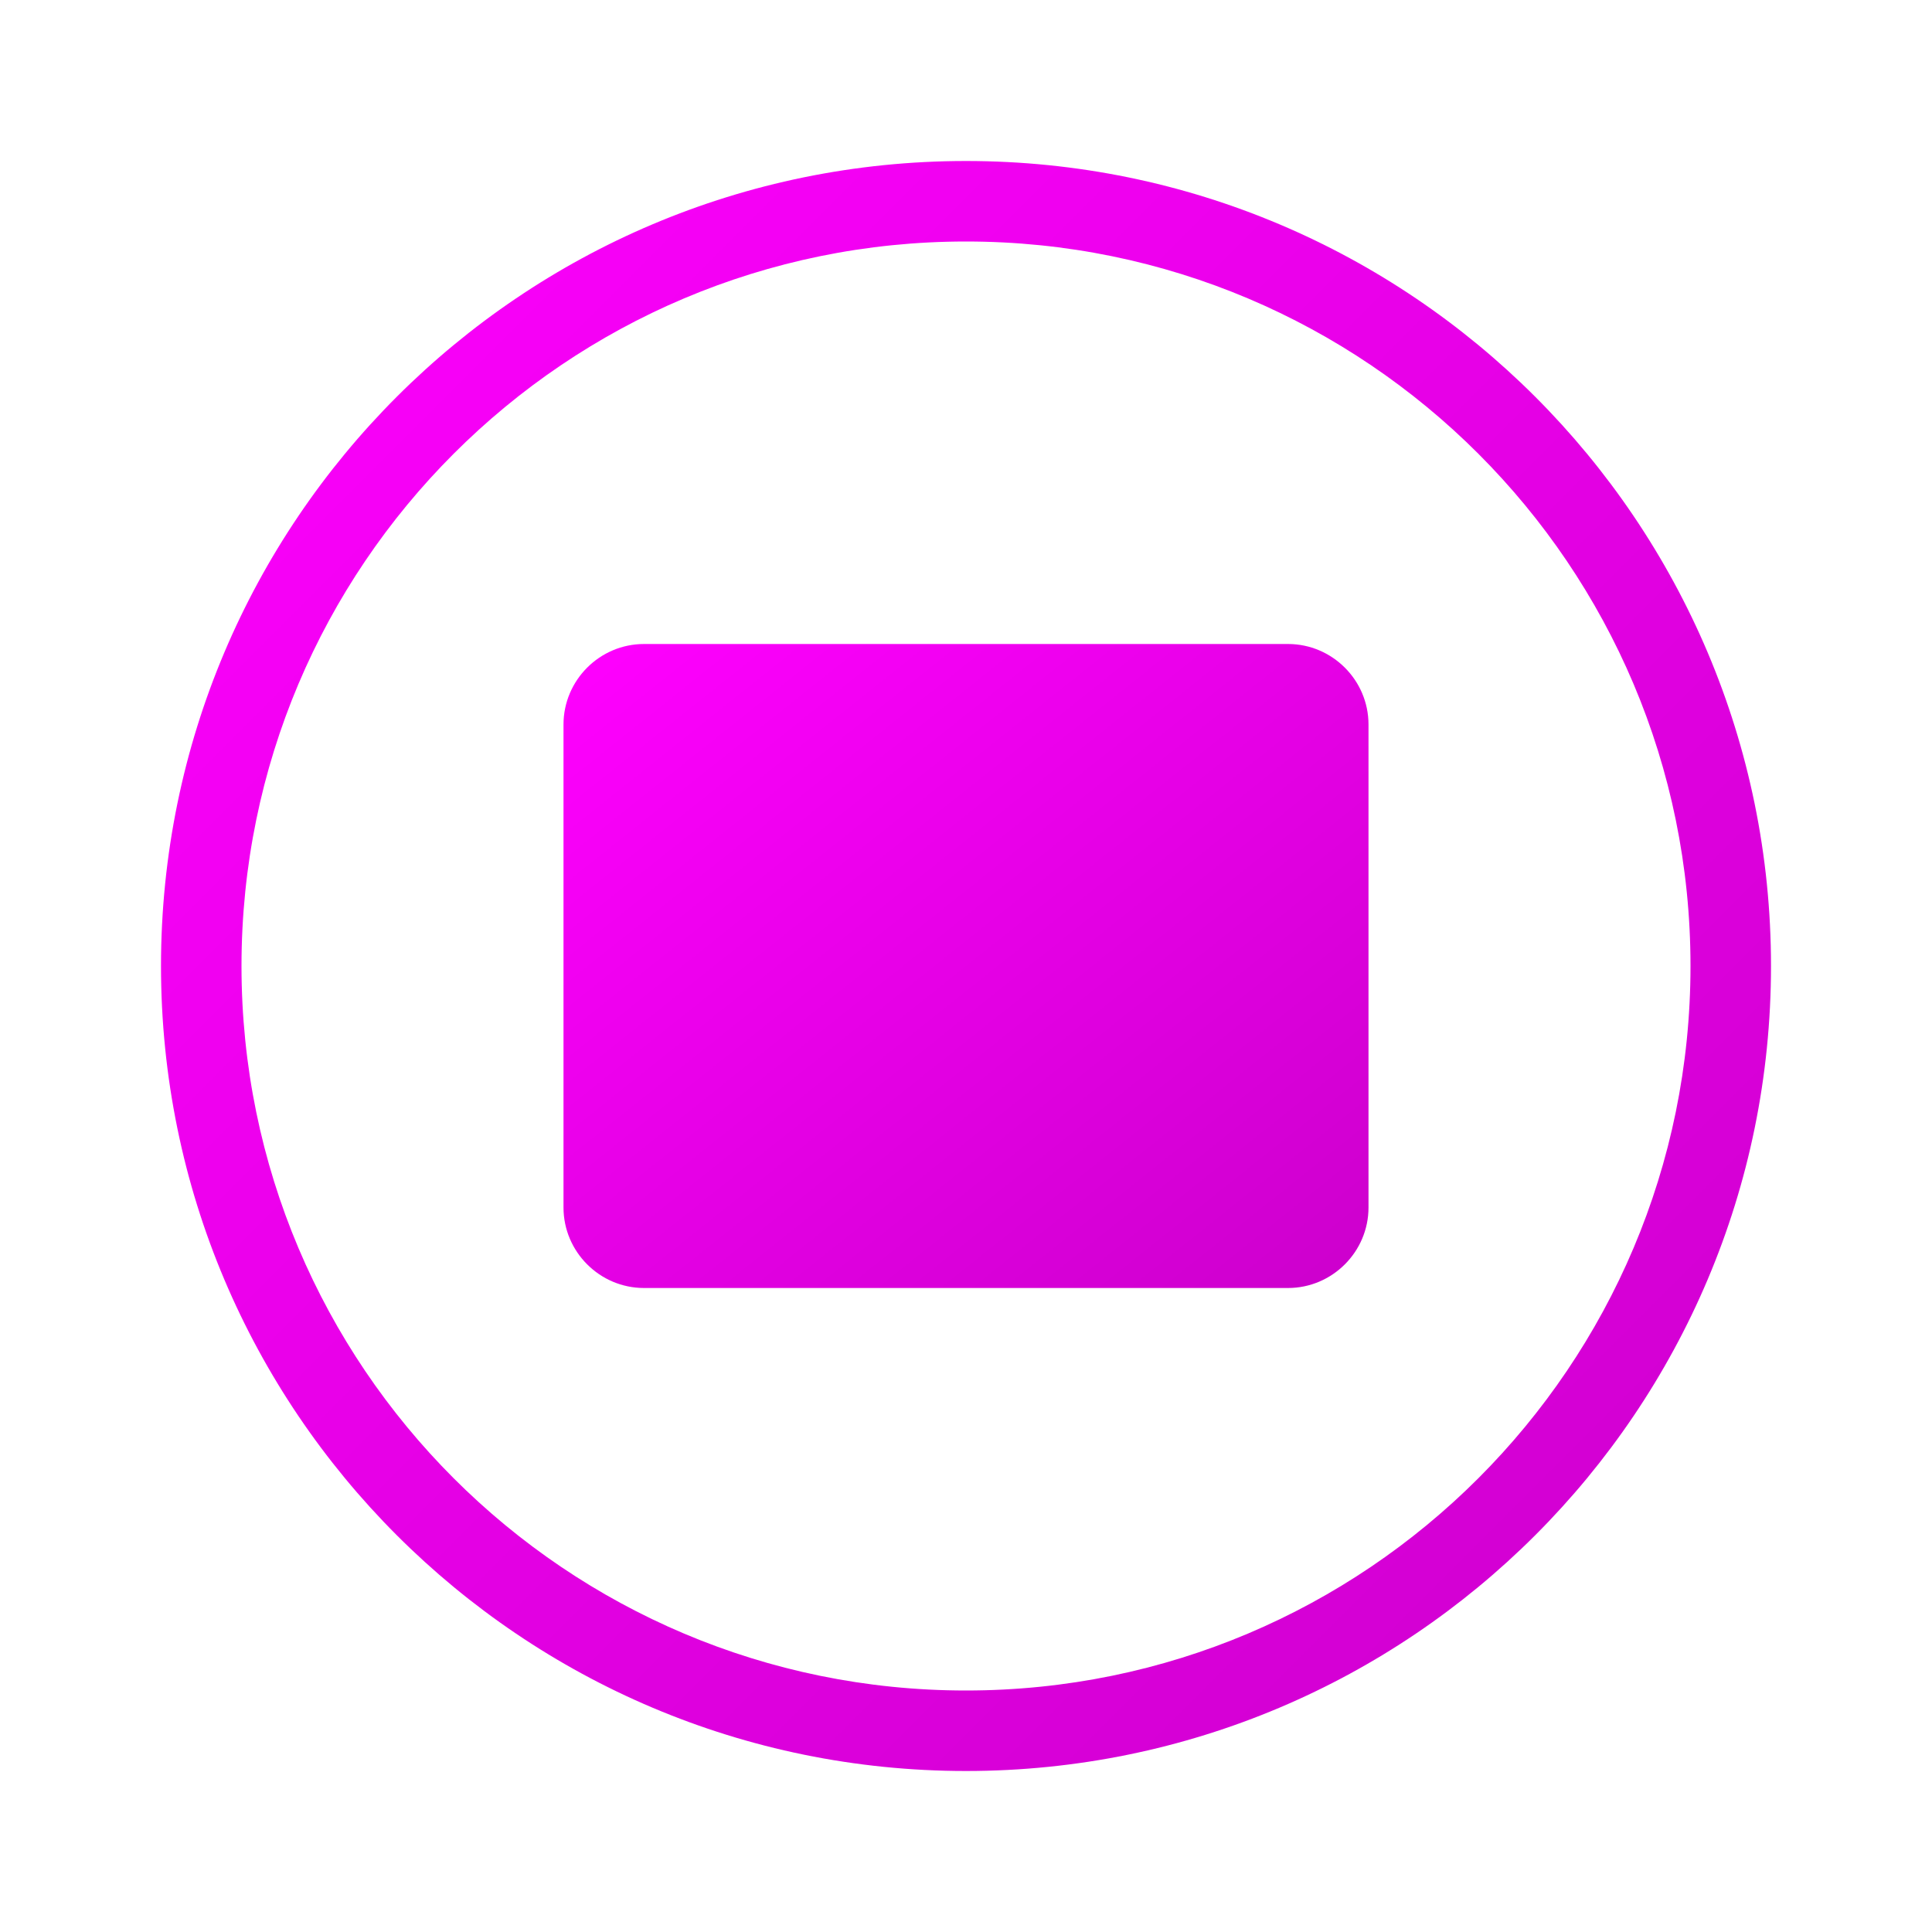 <?xml version="1.0" encoding="UTF-8"?>
<svg width="48" height="48" viewBox="0 0 48 48" fill="none" xmlns="http://www.w3.org/2000/svg">
  <defs>
    <linearGradient id="entertainmentGradient" x1="0%" y1="0%" x2="100%" y2="100%">
      <stop offset="0%" style="stop-color:#FF00FF"/>
      <stop offset="100%" style="stop-color:#CC00CC"/>
    </linearGradient>
  </defs>
  <path d="M24 4C12.954 4 4 12.954 4 24s8.954 20 20 20 20-8.954 20-20S35.046 4 24 4zm0 2c9.941 0 18 8.059 18 18s-8.059 18-18 18S6 33.941 6 24 14.059 6 24 6z" fill="url(#entertainmentGradient)"/>
  <path d="M20 16v16l12-8-12-8zm-4 0c-1.1 0-2 .9-2 2v12c0 1.1.9 2 2 2h16c1.1 0 2-.9 2-2V18c0-1.1-.9-2-2-2H16z" fill="url(#entertainmentGradient)"/>
</svg> 